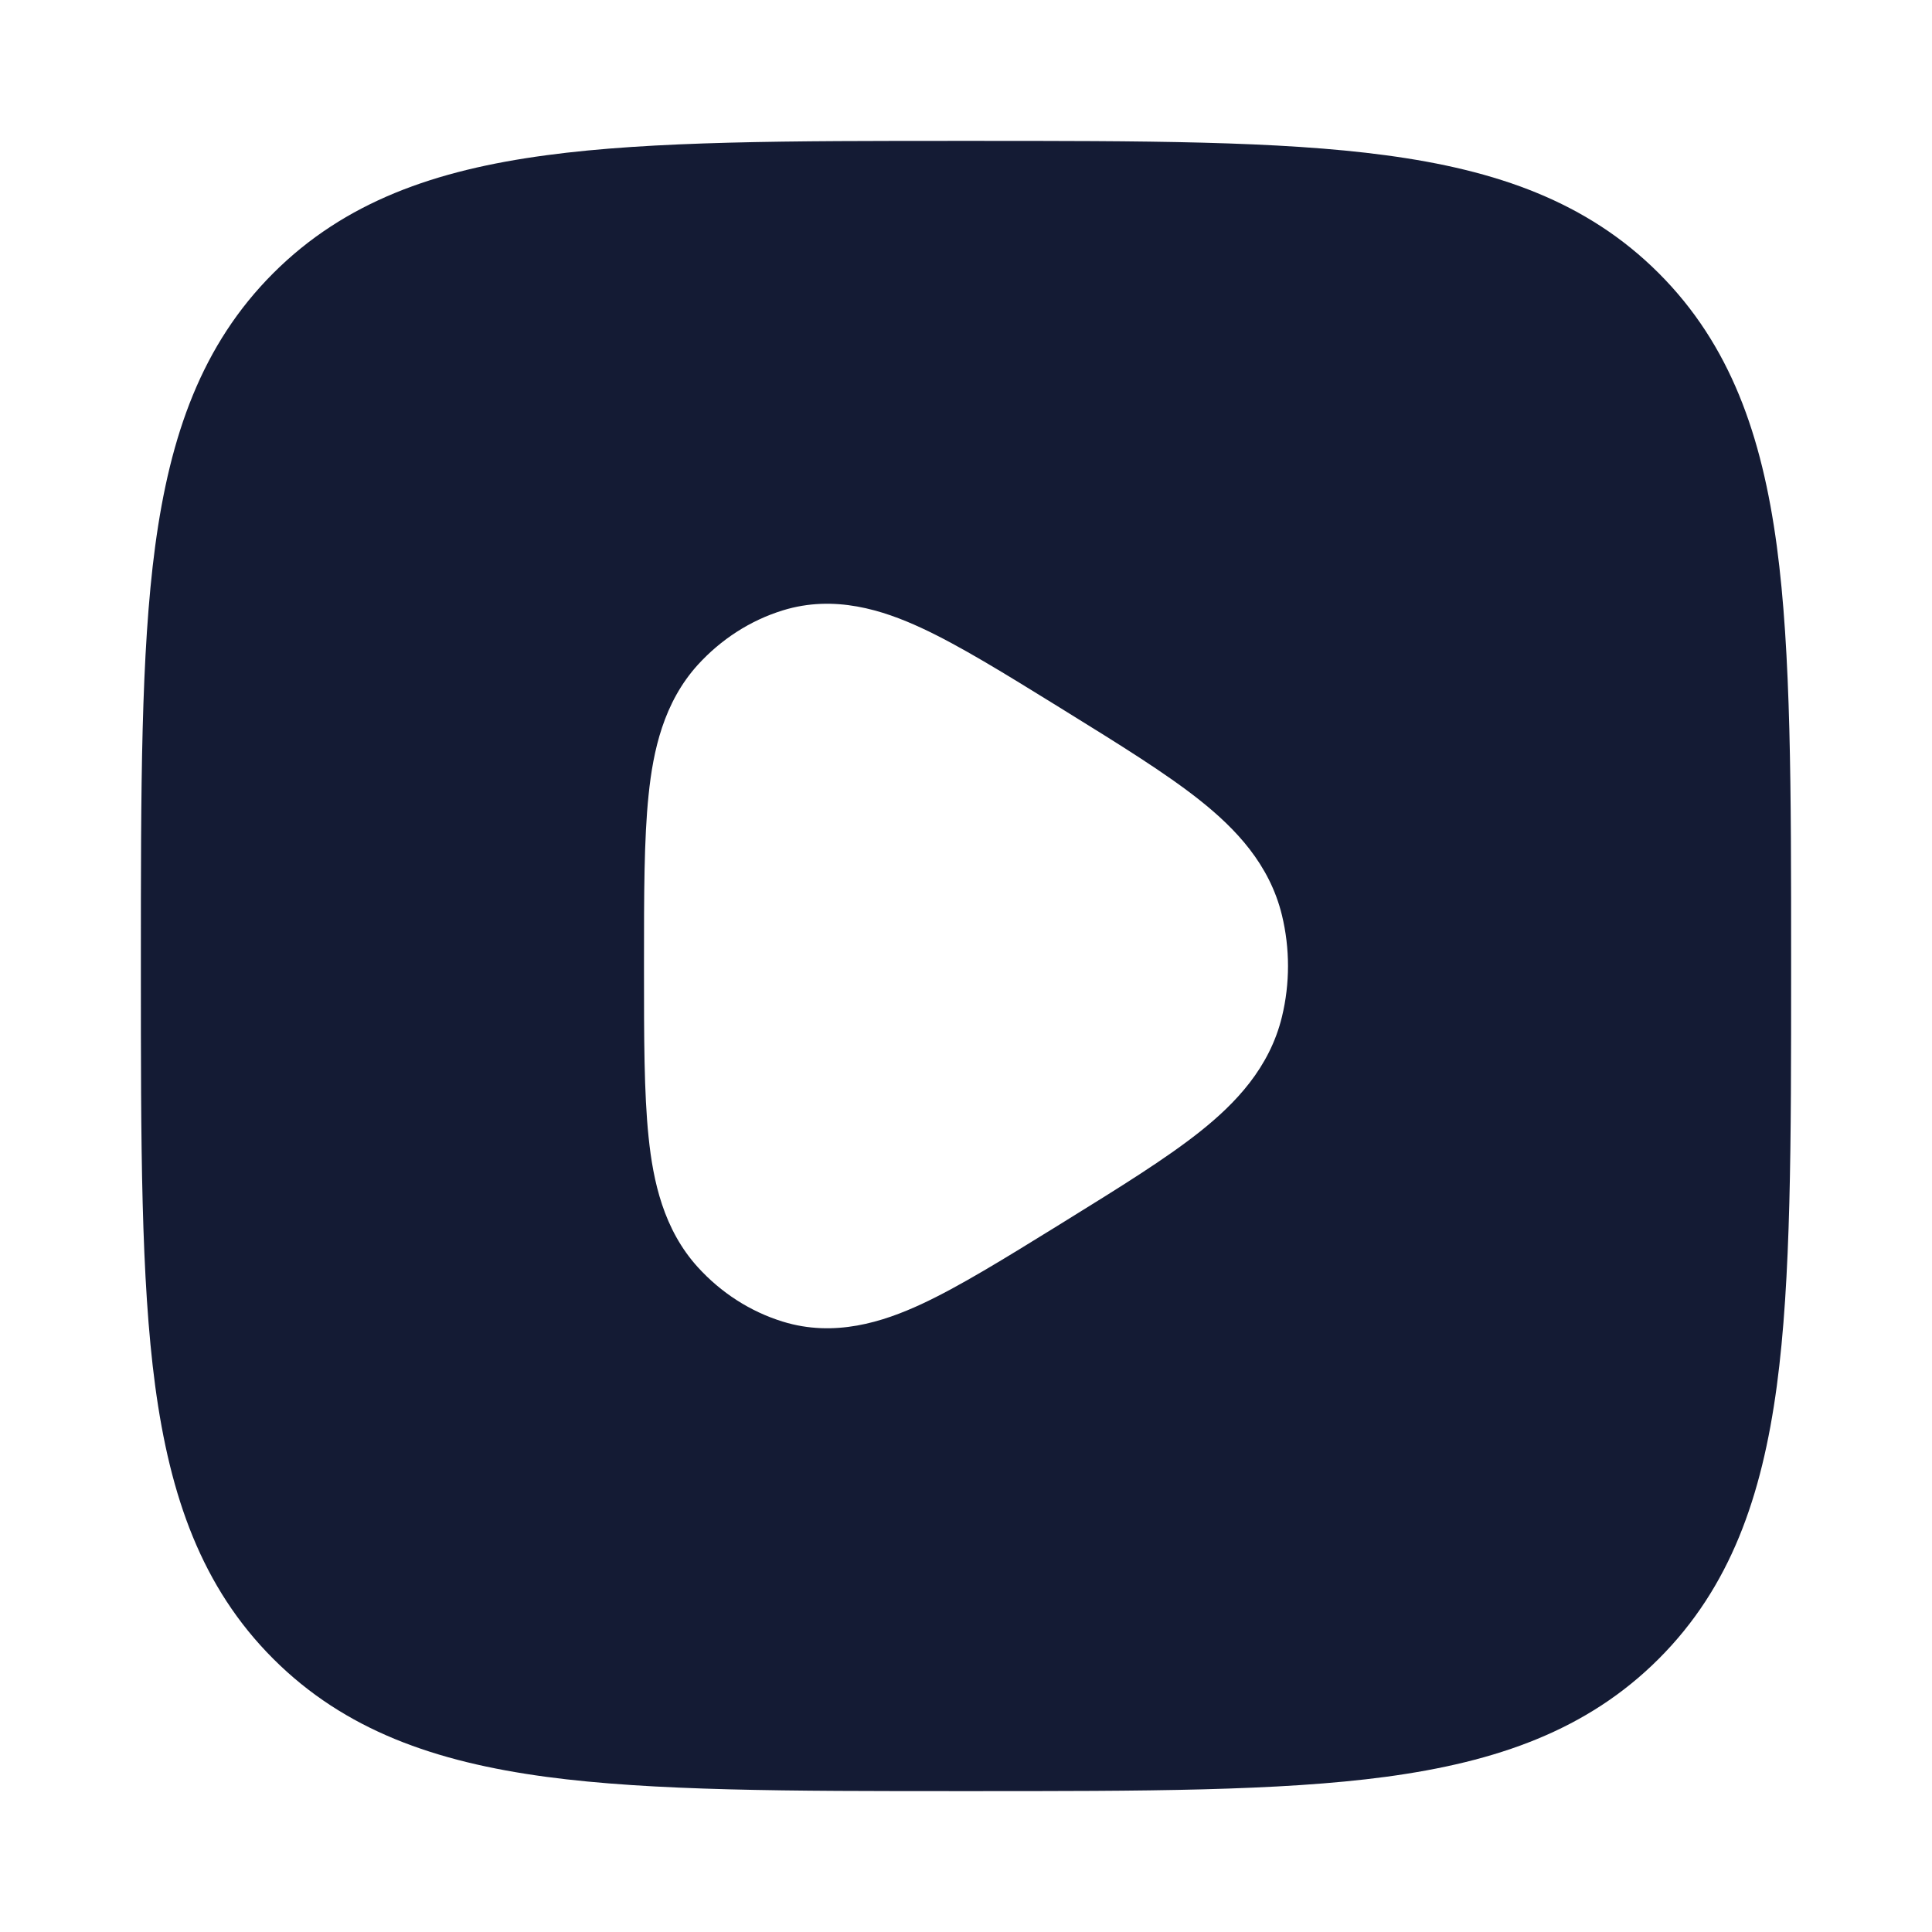 <svg width="24" height="24" viewBox="0 0 24 24" fill="none" xmlns="http://www.w3.org/2000/svg">
<path fill-rule="evenodd" clip-rule="evenodd" d="M11.927 1.75H12.073H12.073C14.197 1.75 15.89 1.75 17.218 1.929C18.589 2.113 19.715 2.503 20.606 3.394C21.497 4.285 21.887 5.411 22.072 6.782C22.25 8.11 22.25 9.803 22.25 11.928V12.073C22.25 14.197 22.25 15.89 22.072 17.218C21.887 18.589 21.497 19.715 20.606 20.606C19.715 21.497 18.589 21.887 17.218 22.072C15.89 22.25 14.197 22.25 12.073 22.25H11.927C9.803 22.25 8.11 22.25 6.782 22.072C5.411 21.887 4.285 21.497 3.394 20.606C2.503 19.715 2.113 18.589 1.928 17.218C1.75 15.89 1.75 14.197 1.75 12.073V12.073V11.927V11.927C1.75 9.803 1.75 8.11 1.928 6.782C2.113 5.411 2.503 4.285 3.394 3.394C4.285 2.503 5.411 2.113 6.782 1.929C8.11 1.75 9.803 1.75 11.927 1.75H11.927ZM13.128 8.767L13.128 8.767L13.231 8.831L13.231 8.831C13.903 9.247 14.482 9.605 14.906 9.942C15.346 10.292 15.771 10.734 15.925 11.37C16.025 11.784 16.025 12.217 15.925 12.63C15.771 13.266 15.346 13.708 14.906 14.058C14.482 14.395 13.903 14.753 13.231 15.169L13.128 15.233C12.48 15.633 11.918 15.981 11.447 16.2C10.968 16.422 10.367 16.616 9.725 16.418C9.316 16.292 8.955 16.056 8.67 15.743C8.243 15.274 8.113 14.672 8.057 14.125C8 13.58 8 12.881 8 12.055V11.945C8 11.119 8 10.421 8.057 9.876C8.113 9.328 8.243 8.727 8.67 8.257C8.955 7.945 9.316 7.708 9.725 7.582C10.367 7.384 10.968 7.579 11.447 7.801C11.918 8.019 12.48 8.367 13.128 8.767Z" fill="#141B34"/>
</svg>
